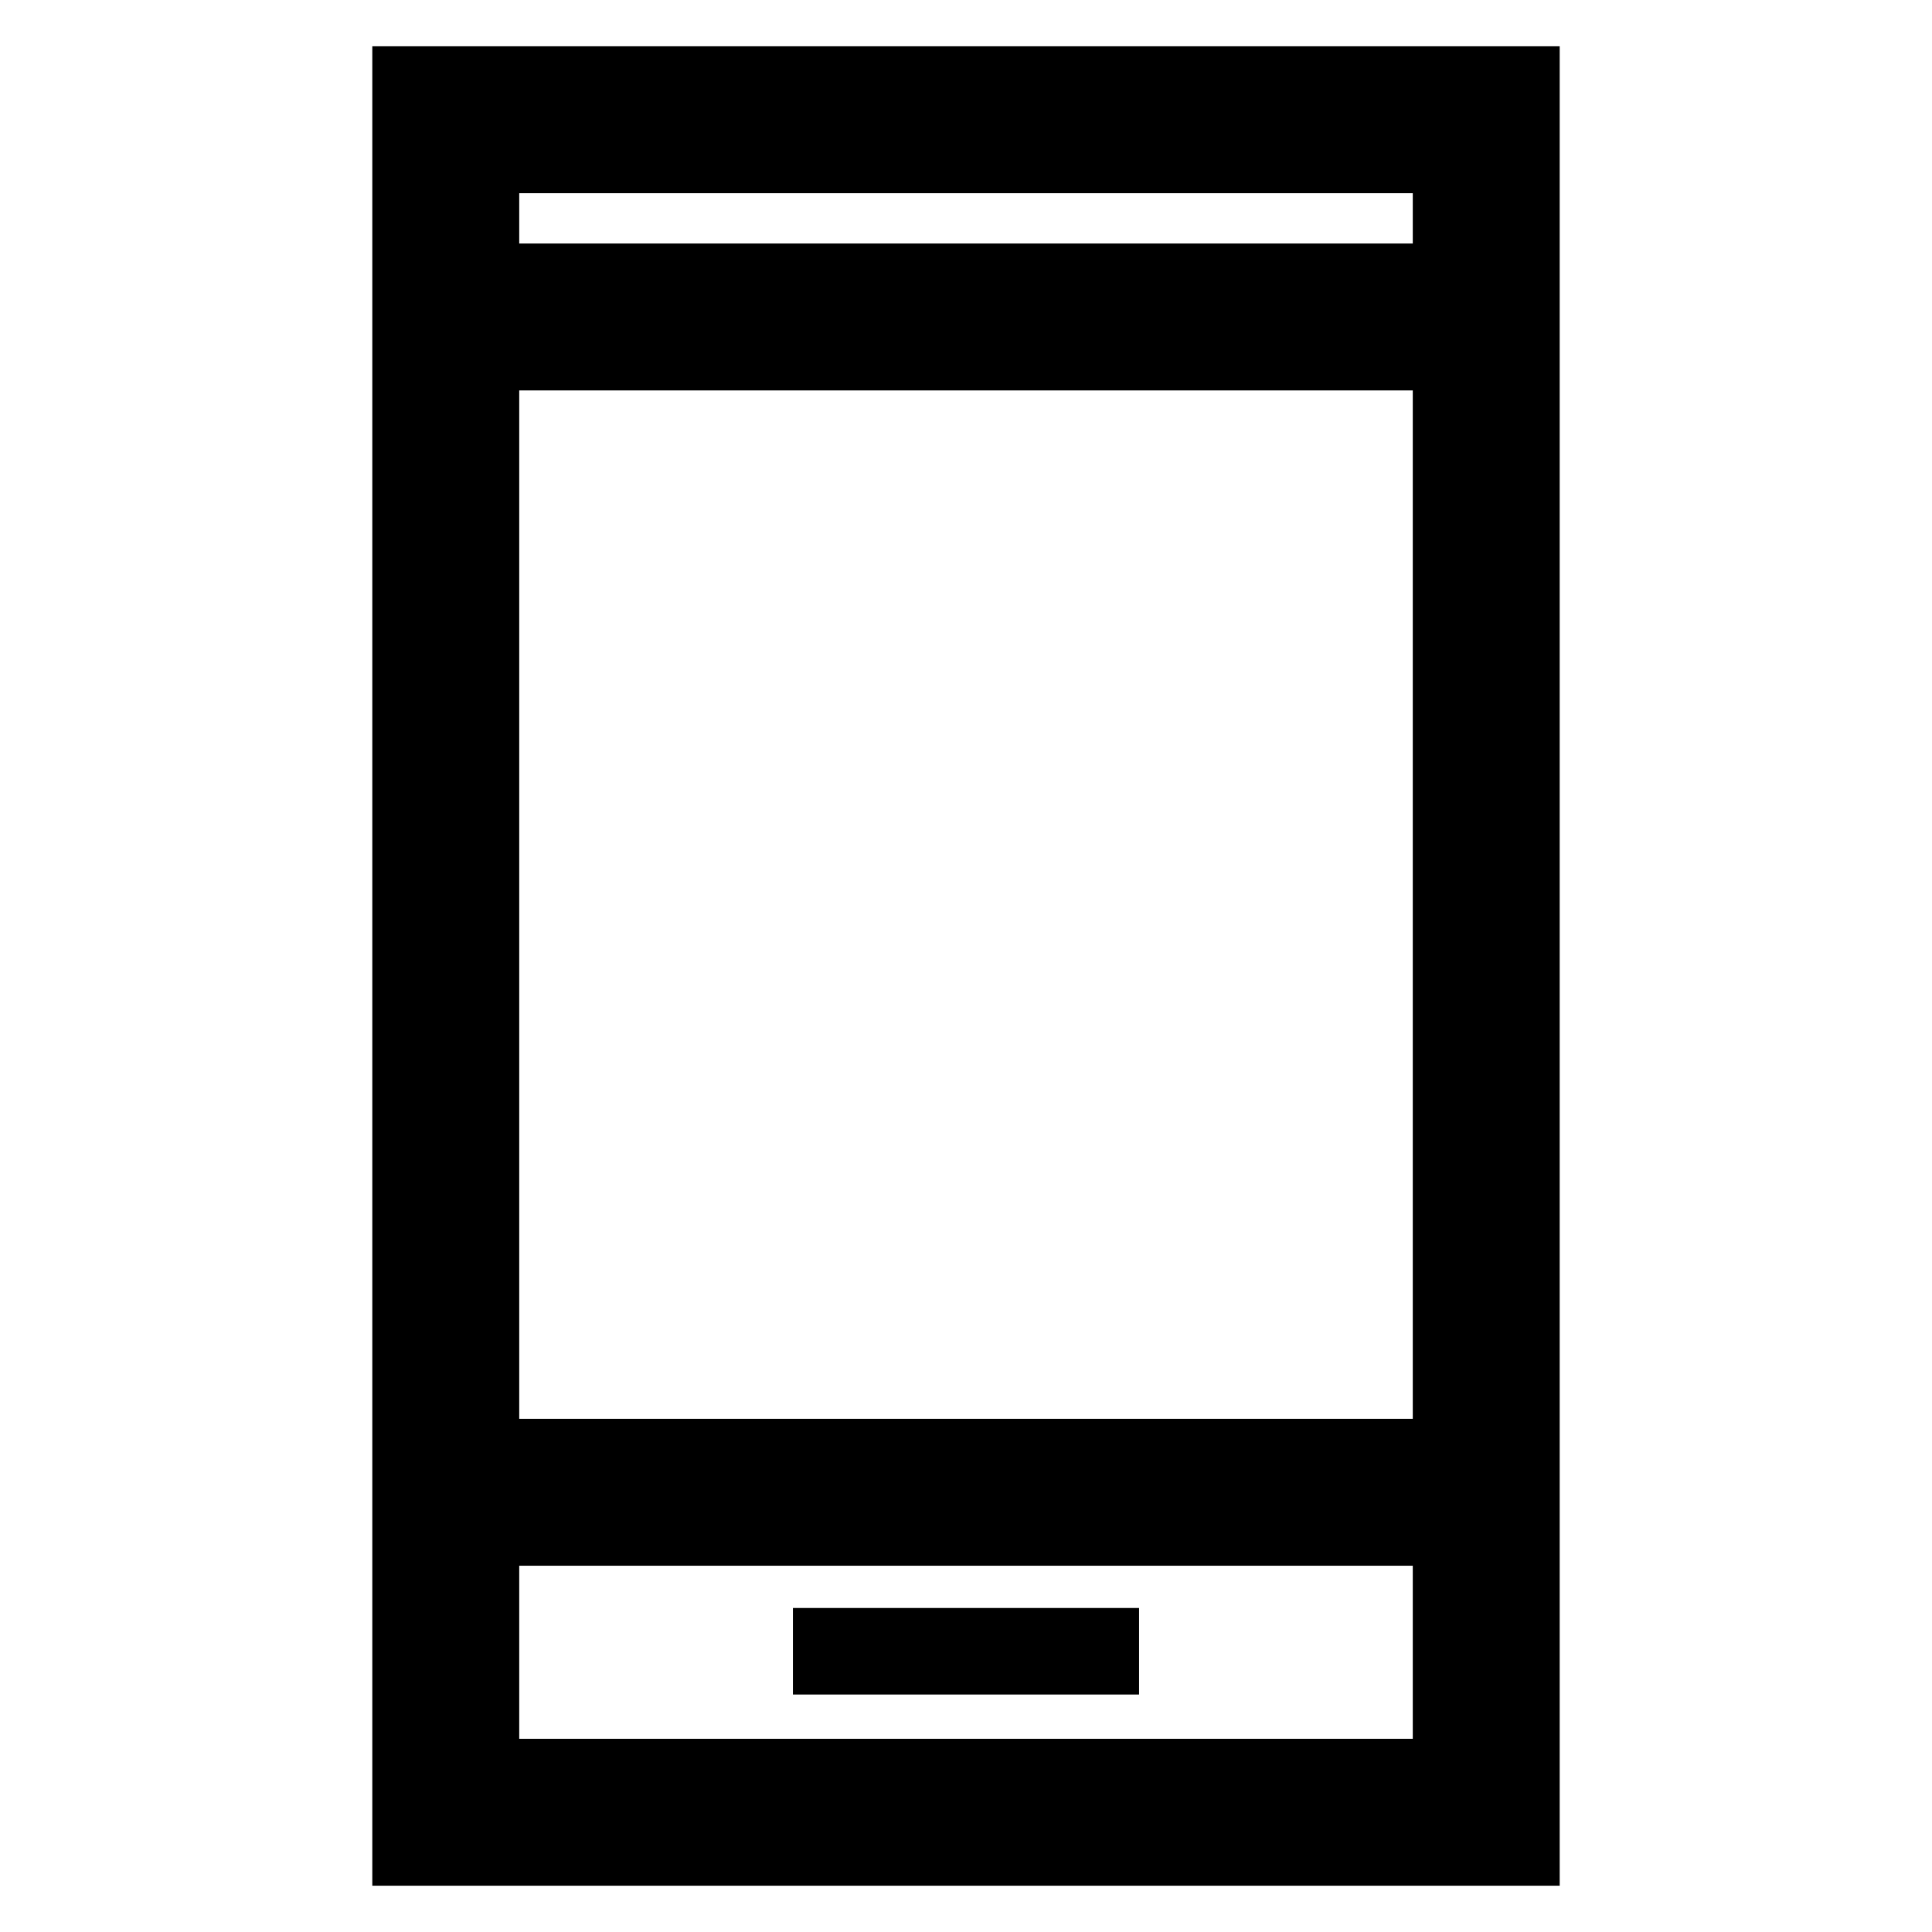 <svg xmlns="http://www.w3.org/2000/svg" height="48" width="48"><path d="M19.7 42.1H28.3V39.95H19.7ZM9.25 46.85V1.15H38.75V46.85ZM12.9 35.25H35.1V9.7H12.9ZM12.9 43.2H35.1V38.9H12.9ZM12.9 6.05H35.1V4.8H12.9ZM12.9 6.05V4.8V6.05ZM12.9 43.2V38.9V43.2Z"/></svg>